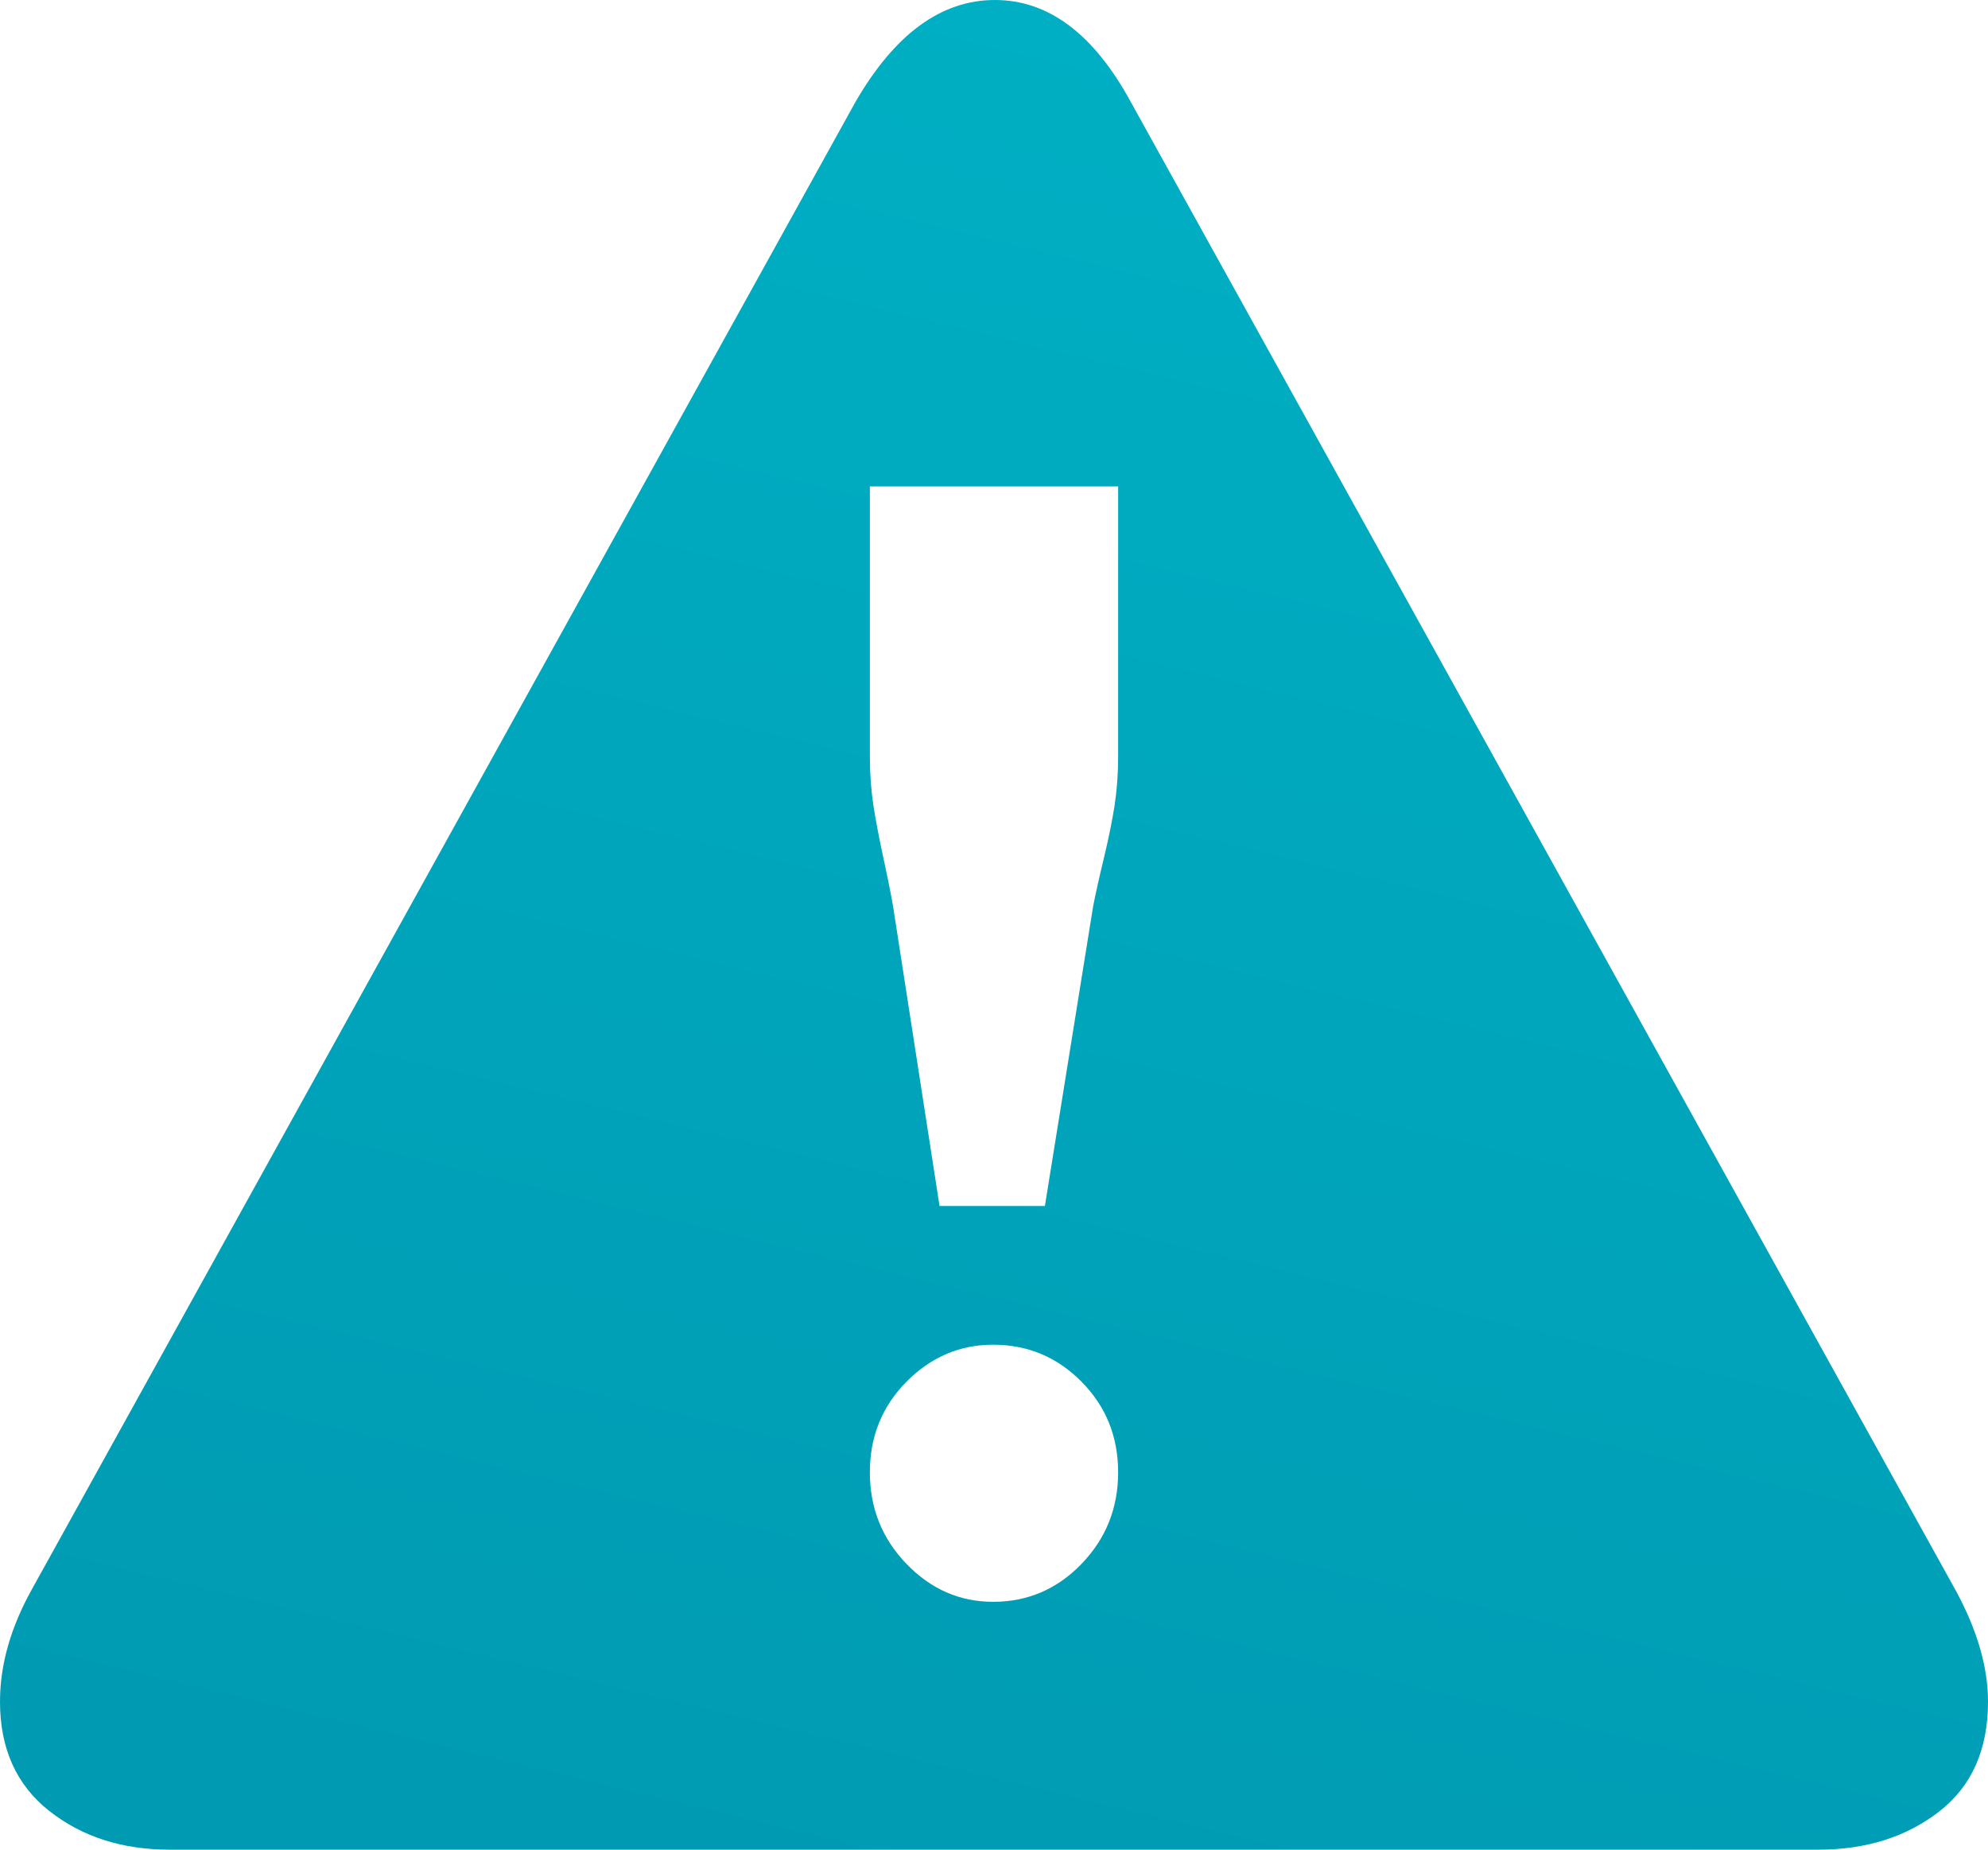 <svg width="43" height="40" viewBox="0 0 43 40" fill="none" xmlns="http://www.w3.org/2000/svg">
<path d="M43 36.8C43 37.84 42.646 38.633 41.938 39.18C41.229 39.727 40.36 40 39.33 40H3.67C2.64 40 1.771 39.72 1.062 39.16C0.354 38.6 0 37.813 0 36.8C0 36 0.232 35.187 0.695 34.36L18.506 2.2C19.356 0.733 20.36 0 21.519 0C22.678 0 23.657 0.733 24.456 2.2L42.305 34.4C42.768 35.253 43 36.053 43 36.8ZM24.185 16.36V10.52H18.815V16.36C18.815 16.733 18.841 17.087 18.892 17.42C18.944 17.753 19.015 18.127 19.105 18.54C19.195 18.953 19.266 19.307 19.317 19.6L20.322 26.08H22.601L23.644 19.6C23.696 19.333 23.773 18.987 23.876 18.56C23.979 18.133 24.056 17.753 24.108 17.42C24.159 17.087 24.185 16.733 24.185 16.36ZM24.185 31.84C24.185 31.067 23.921 30.413 23.393 29.88C22.865 29.347 22.228 29.08 21.481 29.08C20.759 29.08 20.135 29.347 19.607 29.88C19.079 30.413 18.815 31.067 18.815 31.84C18.815 32.613 19.079 33.273 19.607 33.82C20.135 34.367 20.759 34.64 21.481 34.64C22.228 34.64 22.865 34.367 23.393 33.82C23.921 33.273 24.185 32.613 24.185 31.84Z" fill="url(#paint0_linear)"/>
<defs>
<linearGradient id="paint0_linear" x1="21.5" y1="0" x2="7.822" y2="56.984" gradientUnits="userSpaceOnUse">
<stop stop-color="#00AFC3"/>
<stop offset="1" stop-color="#0092AC"/>
</linearGradient>
</defs>
</svg>
